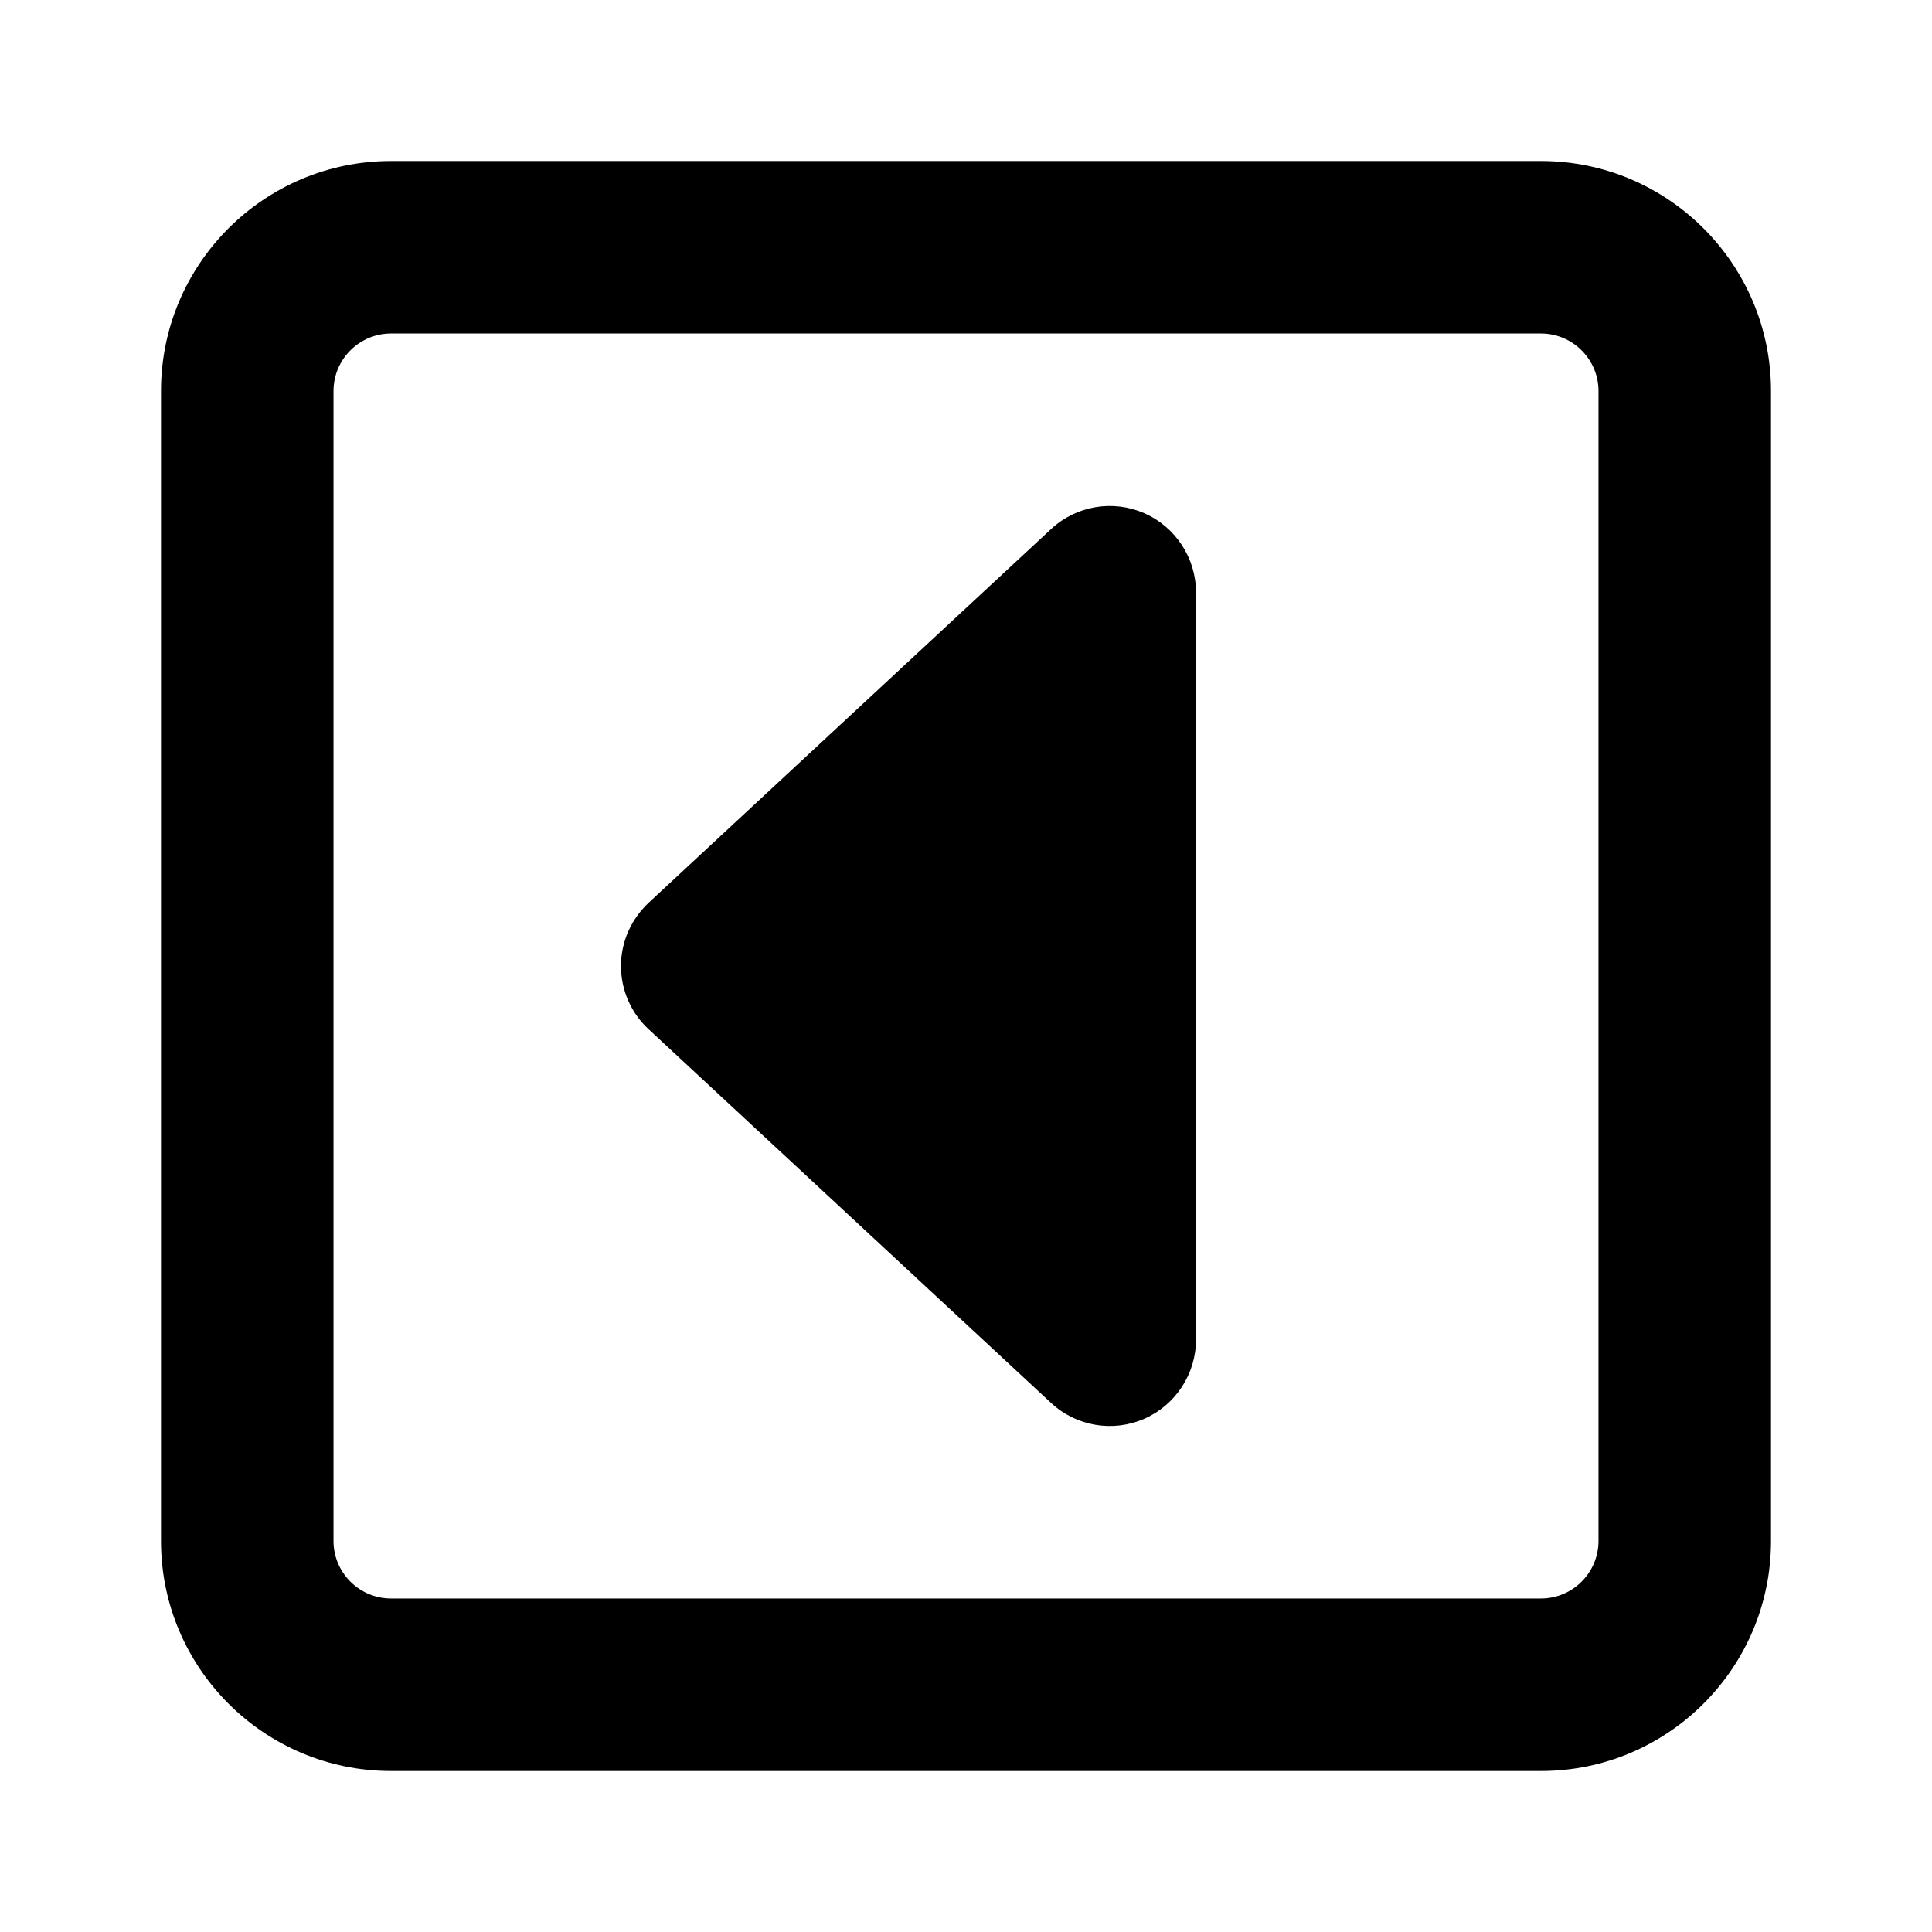 <!-- Generated by IcoMoon.io -->
<svg version="1.1" xmlns="http://www.w3.org/2000/svg" width="24" height="24" viewBox="0 0 24 24">
<title>caret-left-alt</title>
<path d="M4.143 19.143C4.143 19.536 4.464 19.857 4.857 19.857H19.143C19.536 19.857 19.857 19.536 19.857 19.143V4.857C19.857 4.464 19.536 4.143 19.143 4.143L4.857 4.143C4.464 4.143 4.143 4.464 4.143 4.857V19.143ZM4.857 22C3.281 22 2 20.719 2 19.143V4.857C2 3.281 3.281 2 4.857 2L19.143 2C20.719 2 22 3.281 22 4.857V19.143C22 20.719 20.719 22 19.143 22H4.857ZM7.714 12C7.714 11.701 7.839 11.42 8.058 11.214L13.058 6.571C13.37 6.281 13.826 6.205 14.214 6.375C14.603 6.545 14.857 6.933 14.857 7.357V16.643C14.857 17.067 14.603 17.455 14.214 17.625C13.826 17.795 13.37 17.719 13.058 17.429L8.058 12.786C7.839 12.585 7.714 12.299 7.714 12Z"></path>
</svg>
